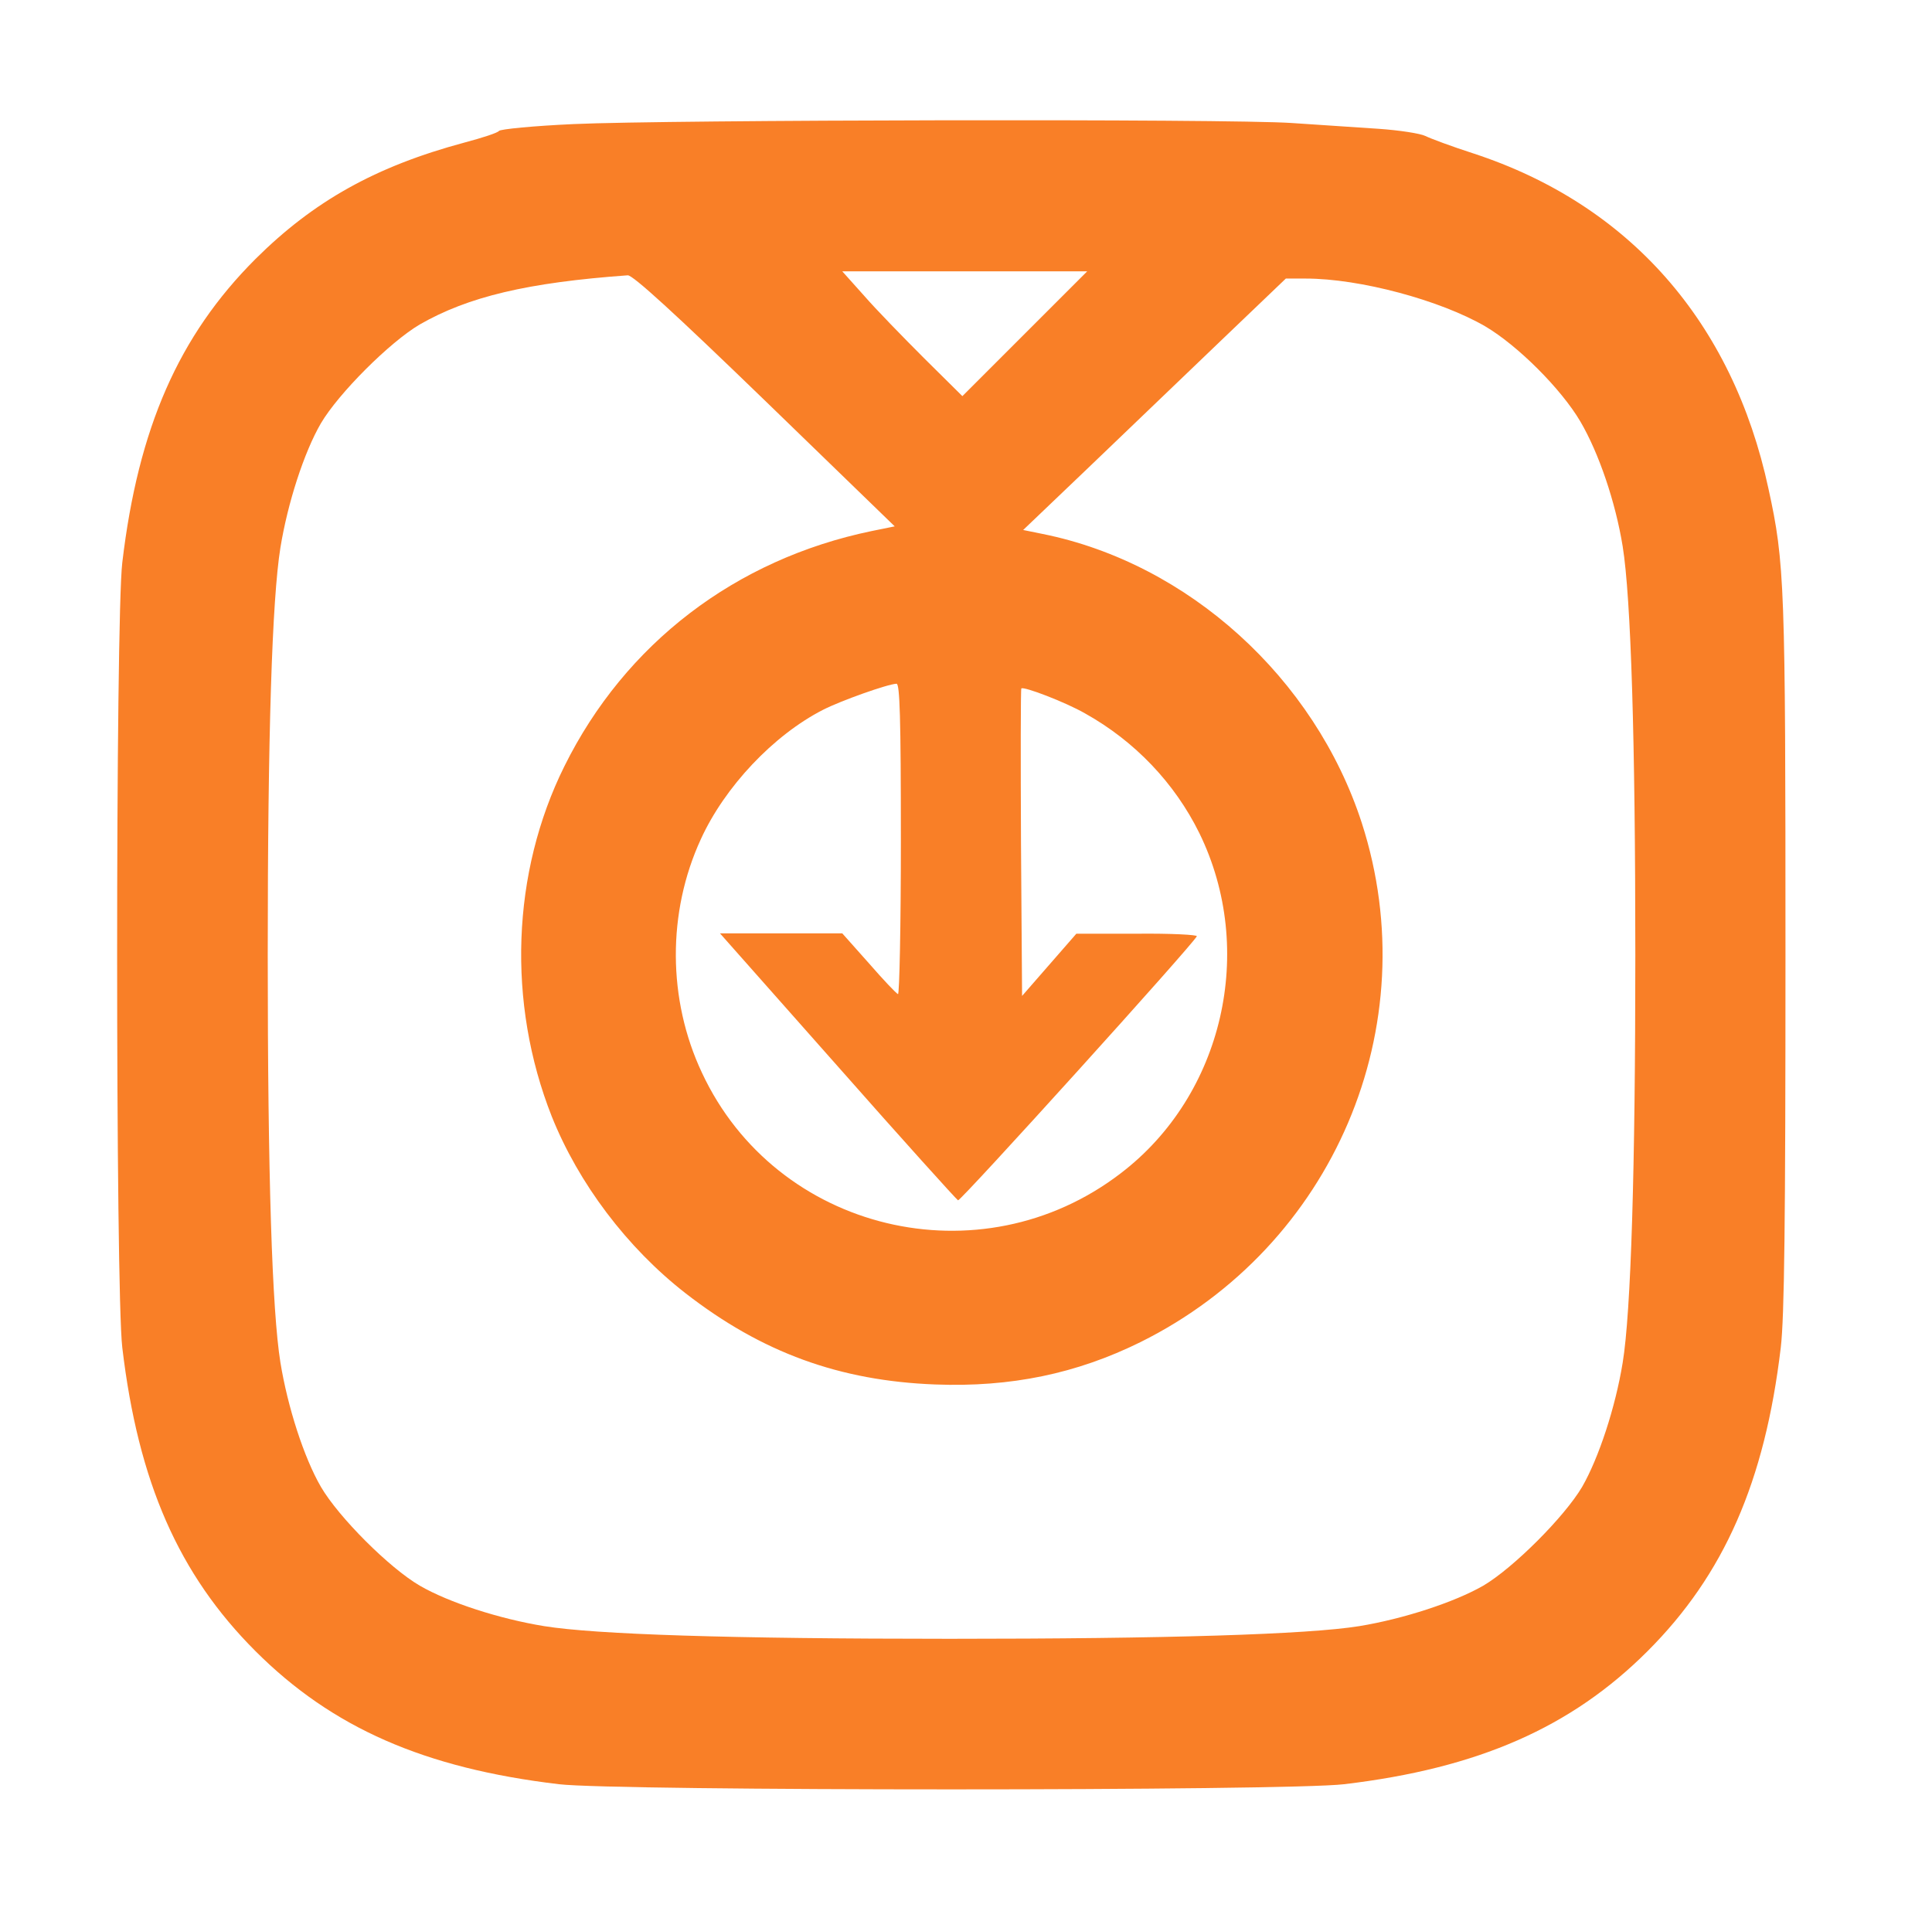 <?xml version="1.0" standalone="no"?>
<!DOCTYPE svg PUBLIC "-//W3C//DTD SVG 20010904//EN"
 "http://www.w3.org/TR/2001/REC-SVG-20010904/DTD/svg10.dtd">
<svg version="1.0" xmlns="http://www.w3.org/2000/svg"
 width="534pt" height="531pt" viewBox="0 0 534 531"
 preserveAspectRatio="xMidYMid meet">
<g transform="translate(0,531) scale(0.1,-0.1)"
fill="#f97f27" stroke="none">
<path d="M1585 4967 c-110 -5 -203 -14 -206 -19 -3 -5 -46 -19 -95 -32 -246
-66 -417 -162 -578 -322 -212 -212 -324 -467 -368 -839 -19 -158 -19 -2012 0
-2170 44 -372 156 -627 368 -839 212 -212 467 -324 839 -368 158 -19 2012 -19
2170 0 371 44 628 157 839 368 211 211 324 468 368 839 10 84 13 344 13 1085
0 1026 -2 1083 -47 1289 -99 461 -385 786 -816 927 -59 19 -118 41 -132 48
-14 7 -72 16 -130 20 -58 4 -166 11 -240 16 -176 12 -1727 9 -1985 -3z m1248
-579 l-173 -173 -106 105 c-58 58 -133 135 -166 173 l-60 67 338 0 339 0 -172
-172z m-719 -185 l359 -348 -64 -13 c-376 -78 -681 -311 -849 -650 -146 -294
-159 -654 -35 -968 74 -185 208 -363 370 -489 211 -164 426 -242 690 -252 209
-8 391 30 567 117 534 265 793 874 612 1435 -130 401 -480 718 -882 799 l-54
11 178 170 c98 94 261 250 363 348 l185 177 55 0 c150 0 372 -60 496 -132 90
-53 210 -173 263 -263 51 -87 97 -222 117 -345 23 -143 35 -536 35 -1130 0
-591 -12 -987 -35 -1127 -20 -123 -66 -263 -112 -343 -49 -83 -190 -224 -273
-273 -80 -46 -221 -92 -343 -112 -143 -23 -532 -35 -1132 -35 -608 0 -978 12
-1121 35 -123 20 -263 65 -344 112 -84 49 -224 189 -273 273 -47 81 -92 221
-112 344 -23 144 -35 514 -35 1126 0 612 12 982 35 1126 20 123 65 263 112
344 49 83 190 224 273 273 134 77 298 116 575 136 14 1 130 -105 379 -346z
m376 -1214 c0 -237 -4 -429 -8 -427 -5 2 -41 40 -81 86 l-73 82 -169 0 -169 0
325 -367 c179 -203 329 -369 333 -371 8 -2 652 710 660 730 2 4 -72 8 -165 7
l-168 0 -75 -86 -75 -86 -3 423 c-1 233 -1 425 1 427 7 6 122 -38 176 -69 138
-77 248 -193 316 -331 158 -323 66 -724 -217 -940 -388 -298 -953 -162 -1158
278 -95 202 -96 443 -3 645 66 145 201 288 338 358 49 25 178 71 203 72 9 0
12 -93 12 -431z"/>
</g>
</svg>
